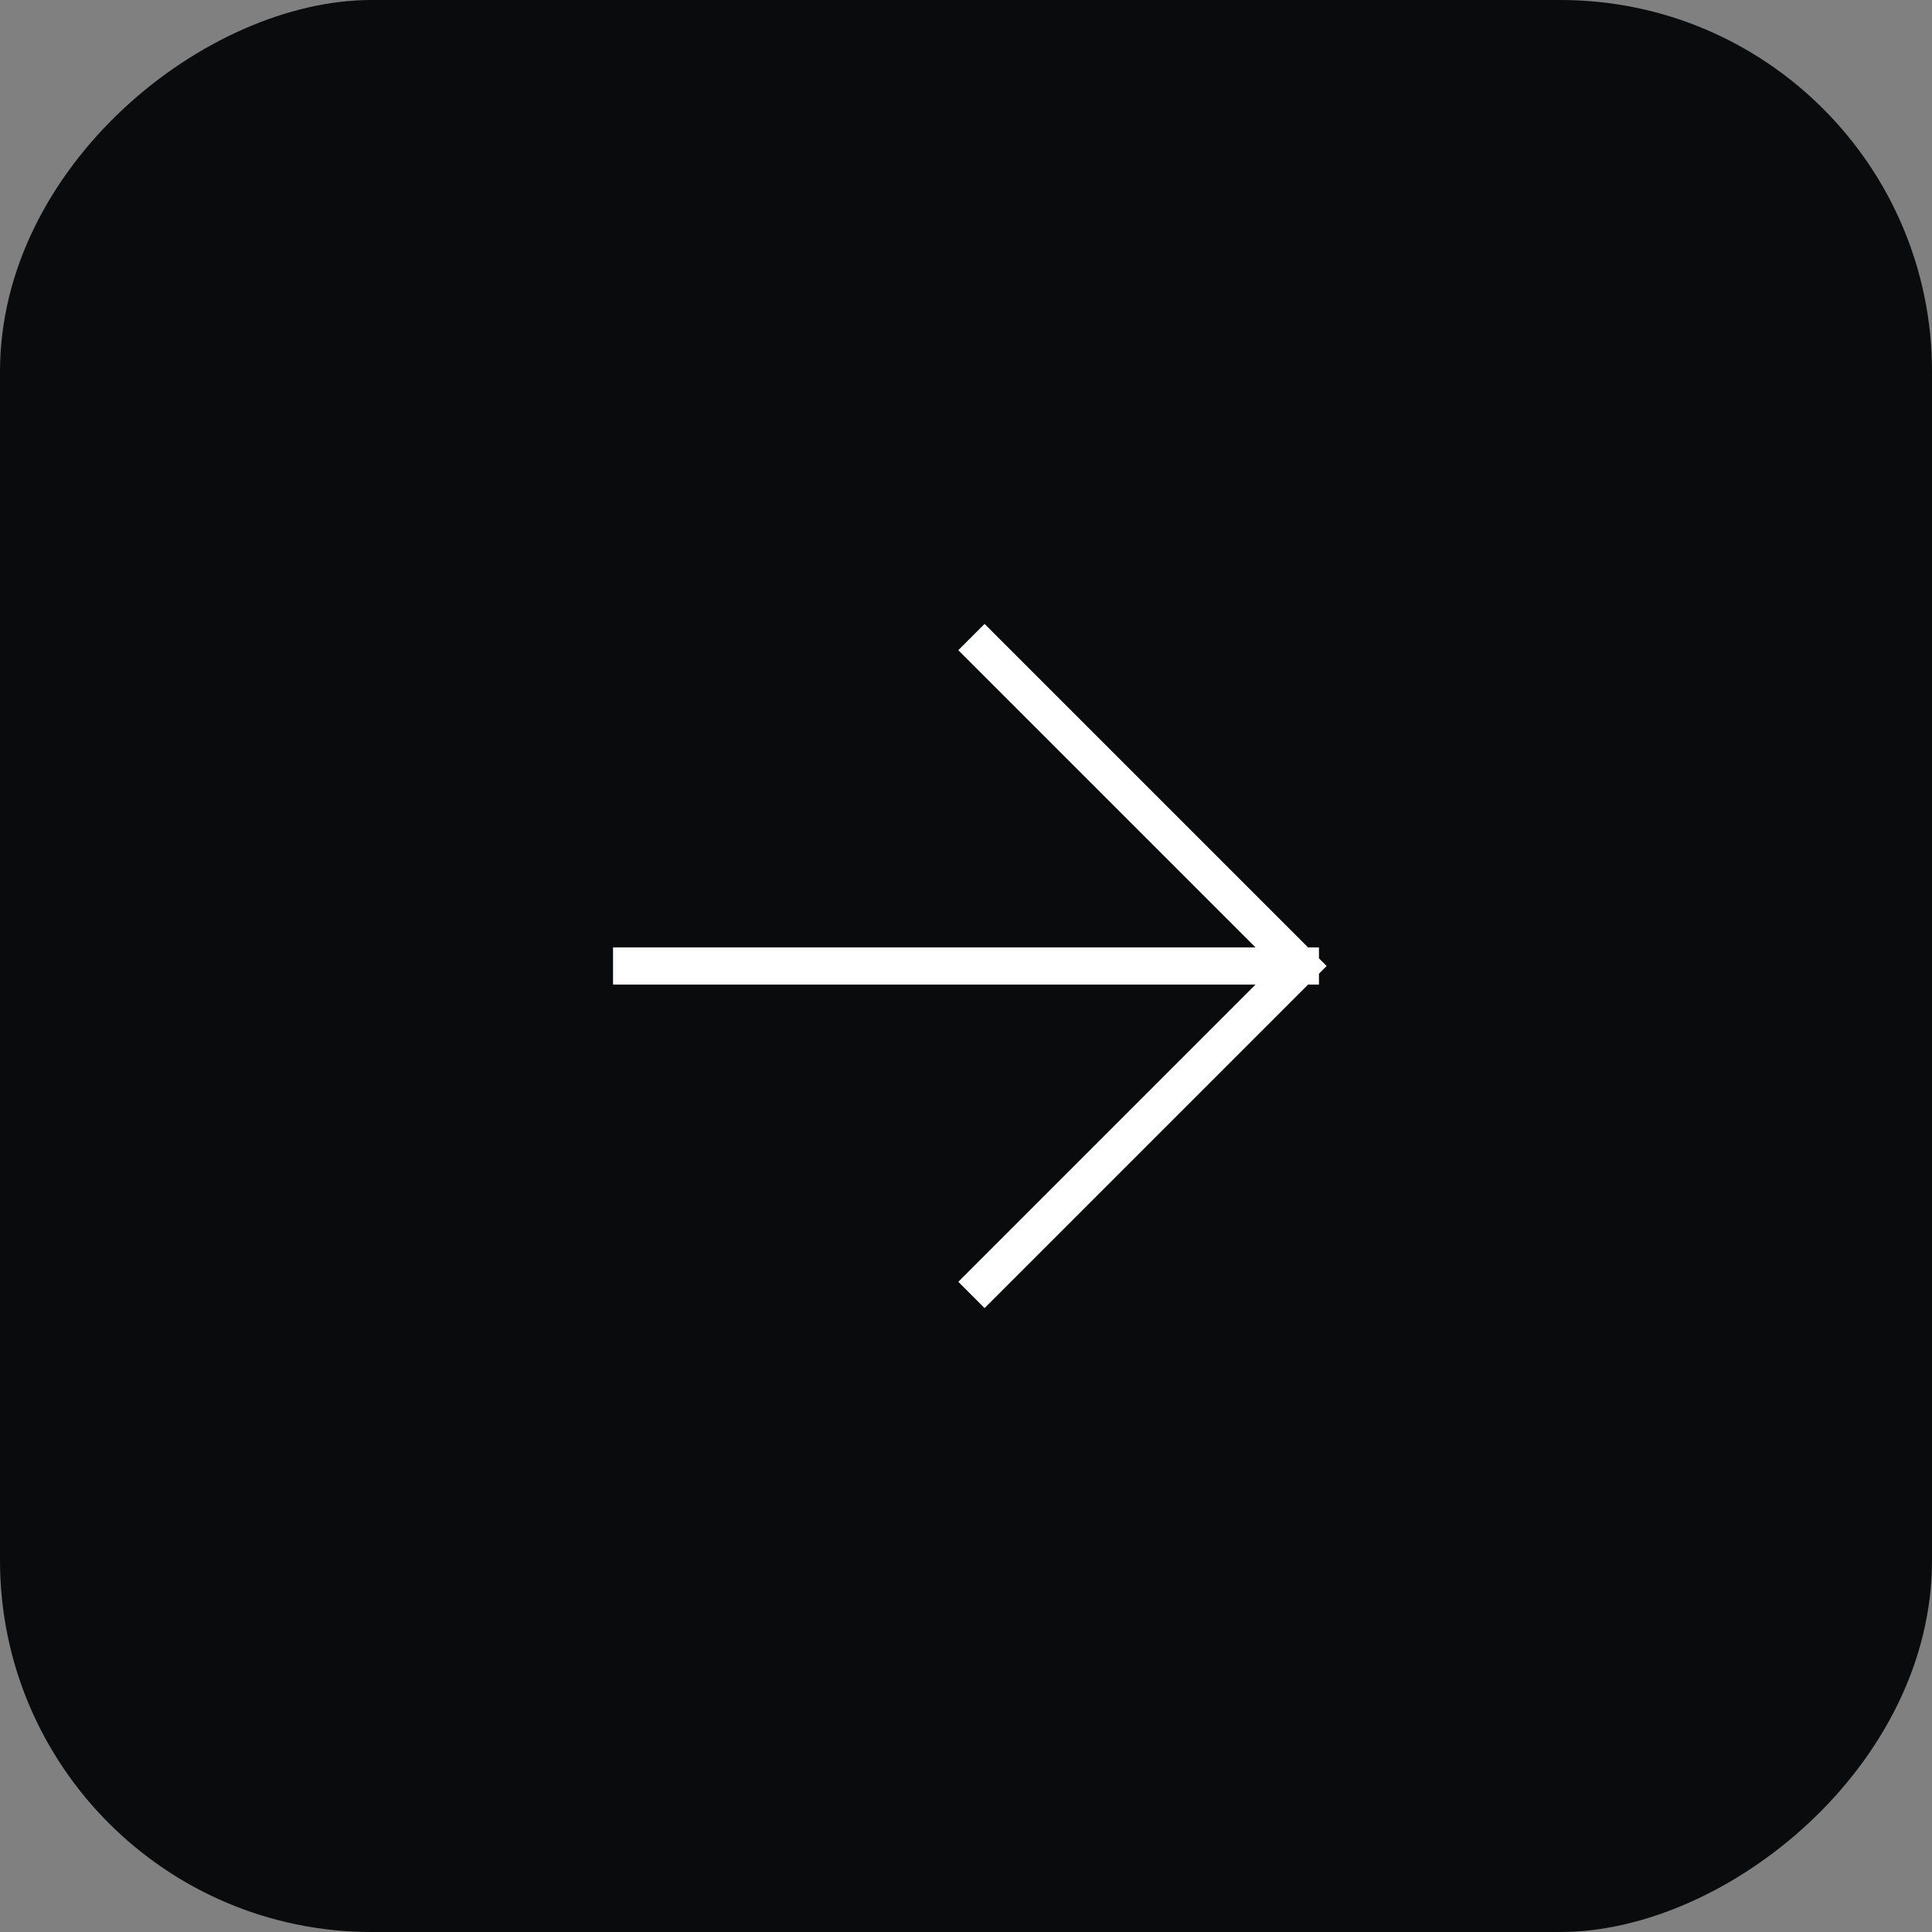 <svg width="52" height="52" viewBox="0 0 52 52" fill="none" xmlns="http://www.w3.org/2000/svg">
<rect x="0" y="0" width="52" height="52" fill="#808080" stroke="none"/>
<rect x="52" width="52" height="52" rx="10" transform="rotate(90 52 0)" fill="#0A0B0C"/>
<path d="M17 26H35M35 26L26.5 34.5M35 26L26.5 17.5" stroke="white" stroke-linecap="square" stroke-linejoin="round"/>
</svg>
